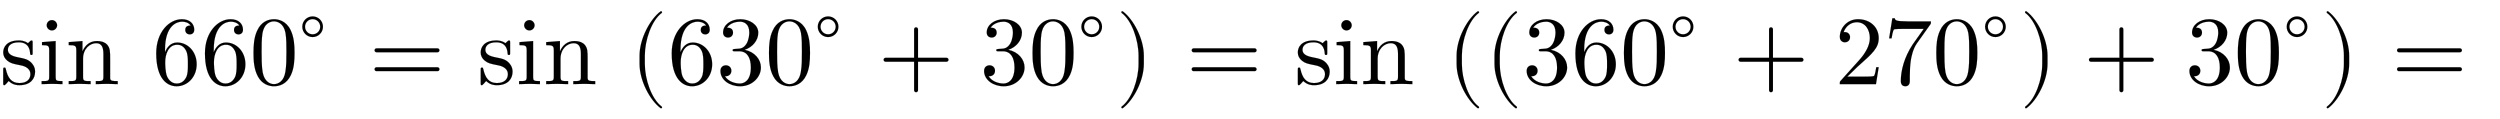 <svg xmlns:xlink="http://www.w3.org/1999/xlink" width="59.576ex" height="2.843ex" style="vertical-align: -0.838ex;" viewBox="0 -863.1 25650.6 1223.9" role="img" focusable="false" xmlns="http://www.w3.org/2000/svg" aria-labelledby="MathJax-SVG-1-Title">
<defs aria-hidden="true">
<path stroke-width="1" id="E1-LATINMODERNMAIN-73" d="M360 128c0 -72 -46 -139 -161 -139c-21 0 -66 1 -110 43c-18 -19 -18 -21 -20 -23c-19 -19 -20 -20 -25 -20c-11 0 -11 7 -11 24v132c0 18 0 25 13 25c10 0 11 -4 14 -17c19 -85 55 -142 139 -142c78 0 113 40 113 91c0 72 -82 88 -104 92c-72 14 -100 20 -132 46 c-27 22 -43 50 -43 85c0 56 38 123 160 123c15 0 56 0 94 -28c4 3 14 12 17 16c13 12 15 12 20 12c11 0 11 -7 11 -24v-101c0 -19 0 -24 -13 -24c0 0 -11 0 -12 9c-2 31 -7 121 -117 121c-86 0 -112 -41 -112 -76c0 -58 67 -71 123 -82c42 -8 81 -16 114 -48 c12 -12 42 -42 42 -95Z"></path>
<path stroke-width="1" id="E1-LATINMODERNMAIN-69" d="M247 0c-34 1 -69 3 -104 3l-110 -3v31c67 0 78 0 78 45v269c0 49 -9 55 -74 55v31l140 11v-367c0 -39 4 -44 70 -44v-31zM192 604c0 -25 -20 -53 -54 -53c-30 0 -53 26 -53 53c0 25 20 53 54 53c30 0 53 -26 53 -53Z"></path>
<path stroke-width="1" id="E1-LATINMODERNMAIN-6E" d="M535 0l-112 3l-113 -3v31c67 0 78 0 78 45v233c0 57 -11 111 -74 111c-64 0 -135 -56 -135 -160v-184c0 -45 11 -45 78 -45v-31l-112 3l-113 -3v31c67 0 78 0 78 45v268c0 49 -8 56 -78 56v31l141 11v-105c28 62 75 105 148 105c58 0 91 -20 105 -37 c31 -36 31 -67 31 -153v-191c1 -30 26 -30 78 -30v-31Z"></path>
<path stroke-width="1" id="E1-LATINMODERNMAIN-36" d="M457 204c0 -132 -95 -226 -206 -226c-93 0 -209 71 -209 338c0 221 135 350 263 350c83 0 127 -48 127 -108c0 -39 -30 -48 -46 -48c-22 0 -46 15 -46 46c0 45 40 45 55 45c-22 34 -64 40 -88 40c-51 0 -175 -36 -175 -289v-24c20 48 57 99 125 99 c111 0 200 -96 200 -223zM367 205c0 49 0 100 -18 137c-31 62 -77 62 -93 62c-90 0 -122 -100 -122 -178c0 -18 0 -98 18 -145c6 -15 36 -75 99 -75c23 0 69 5 99 65c17 36 17 86 17 134Z"></path>
<path stroke-width="1" id="E1-LATINMODERNMAIN-30" d="M460 320c0 -79 -5 -157 -37 -226c-44 -95 -120 -116 -174 -116c-49 0 -122 20 -165 101c-41 76 -45 166 -45 241c0 80 5 158 37 227c41 93 114 119 174 119c42 0 124 -16 170 -112c35 -74 40 -154 40 -234zM377 332c0 63 0 139 -10 195c-19 99 -85 117 -118 117 c-25 0 -100 -9 -119 -128c-8 -54 -8 -120 -8 -184c0 -59 0 -151 11 -211c18 -96 77 -121 116 -121c45 0 102 30 117 125c11 64 11 132 11 207Z"></path>
<path stroke-width="1" id="E1-LATINMODERNMAIN-2218" d="M356 250c0 -83 -67 -150 -150 -150s-150 67 -150 150s67 150 150 150s150 -67 150 -150zM316 250c0 61 -49 110 -110 110s-110 -49 -110 -110s49 -110 110 -110s110 49 110 110Z"></path>
<path stroke-width="1" id="E1-LATINMODERNMAIN-3D" d="M722 347c0 -11 -9 -20 -20 -20h-626c-11 0 -20 9 -20 20s9 20 20 20h626c11 0 20 -9 20 -20zM722 153c0 -11 -9 -20 -20 -20h-626c-11 0 -20 9 -20 20s9 20 20 20h626c11 0 20 -9 20 -20Z"></path>
<path stroke-width="1" id="E1-LATINMODERNMAIN-28" d="M332 -238c0 -5 -5 -10 -10 -10c-2 0 -4 1 -6 2c-110 83 -215 283 -215 454v84c0 171 105 371 215 454c2 1 4 2 6 2c5 0 10 -5 10 -10c0 -3 -2 -6 -4 -8c-104 -78 -173 -278 -173 -438v-84c0 -160 69 -360 173 -438c2 -2 4 -5 4 -8Z"></path>
<path stroke-width="1" id="E1-LATINMODERNMAIN-33" d="M457 171c0 -102 -91 -193 -213 -193c-109 0 -202 66 -202 157c0 44 32 58 56 58c29 0 56 -20 56 -56c0 -38 -31 -60 -66 -55c35 -59 110 -76 153 -76c44 0 113 29 113 165c0 98 -37 166 -119 166h-44c-17 0 -24 0 -24 11c0 10 7 11 15 12c7 0 31 2 39 3c25 1 59 4 89 52 c26 44 28 102 28 114c0 90 -55 112 -96 112c-36 0 -102 -13 -133 -62c15 0 62 0 62 -50c0 -29 -20 -51 -51 -51c-29 0 -51 19 -51 52c0 76 76 136 177 136c96 0 184 -56 184 -138c0 -79 -58 -149 -140 -176c104 -21 167 -99 167 -181Z"></path>
<path stroke-width="1" id="E1-LATINMODERNMAIN-2B" d="M722 250c0 -11 -9 -20 -20 -20h-293v-293c0 -11 -9 -20 -20 -20s-20 9 -20 20v293h-293c-11 0 -20 9 -20 20s9 20 20 20h293v293c0 11 9 20 20 20s20 -9 20 -20v-293h293c11 0 20 -9 20 -20Z"></path>
<path stroke-width="1" id="E1-LATINMODERNMAIN-29" d="M288 208c0 -171 -105 -371 -215 -454c-2 -1 -4 -2 -6 -2c-5 0 -10 5 -10 10c0 3 2 6 4 8c104 78 173 278 173 438v84c0 160 -69 360 -173 438c-2 2 -4 5 -4 8c0 5 5 10 10 10c2 0 4 -1 6 -2c110 -83 215 -283 215 -454v-84Z"></path>
<path stroke-width="1" id="E1-LATINMODERNMAIN-32" d="M449 174l-28 -174h-371c0 24 0 26 11 37l192 214c55 62 105 141 105 221c0 82 -43 163 -134 163c-58 0 -112 -37 -135 -102c3 1 5 1 13 1c35 0 53 -26 53 -52c0 -41 -35 -53 -52 -53c-3 0 -53 0 -53 56c0 89 74 181 187 181c122 0 212 -80 212 -194 c0 -100 -60 -154 -216 -292l-106 -103h180c22 0 88 0 95 8c10 15 17 59 22 89h25Z"></path>
<path stroke-width="1" id="E1-LATINMODERNMAIN-37" d="M485 644c0 -21 0 -23 -9 -35l-135 -190c-44 -62 -58 -148 -62 -171c-8 -54 -11 -109 -11 -164v-51c0 -10 0 -55 -46 -55s-46 45 -46 55c0 102 33 241 123 376l112 158h-207c-13 0 -91 0 -98 -6c-13 -12 -22 -75 -25 -91h-25l33 206h25c4 -19 6 -32 128 -32h243Z"></path>
</defs>
<g stroke="currentColor" fill="currentColor" stroke-width="0" transform="matrix(1 0 0 -1 0 0)" aria-hidden="true">
 <use xlink:href="#E1-LATINMODERNMAIN-73"></use>
 <use xlink:href="#E1-LATINMODERNMAIN-69" x="394" y="0"></use>
 <use xlink:href="#E1-LATINMODERNMAIN-6E" x="673" y="0"></use>
<g transform="translate(1561,0)">
 <use xlink:href="#E1-LATINMODERNMAIN-36"></use>
 <use xlink:href="#E1-LATINMODERNMAIN-36" x="500" y="0"></use>
 <use xlink:href="#E1-LATINMODERNMAIN-30" x="1001" y="0"></use>
 <use transform="scale(0.707)" xlink:href="#E1-LATINMODERNMAIN-2218" x="2123" y="583"></use>
</g>
 <use xlink:href="#E1-LATINMODERNMAIN-3D" x="3787" y="0"></use>
<g transform="translate(4899,0)">
 <use xlink:href="#E1-LATINMODERNMAIN-73"></use>
 <use xlink:href="#E1-LATINMODERNMAIN-69" x="394" y="0"></use>
 <use xlink:href="#E1-LATINMODERNMAIN-6E" x="673" y="0"></use>
</g>
<g transform="translate(6461,0)">
 <use xlink:href="#E1-LATINMODERNMAIN-28" x="0" y="0"></use>
<g transform="translate(389,0)">
 <use xlink:href="#E1-LATINMODERNMAIN-36"></use>
 <use xlink:href="#E1-LATINMODERNMAIN-33" x="500" y="0"></use>
 <use xlink:href="#E1-LATINMODERNMAIN-30" x="1001" y="0"></use>
 <use transform="scale(0.707)" xlink:href="#E1-LATINMODERNMAIN-2218" x="2123" y="583"></use>
</g>
 <use xlink:href="#E1-LATINMODERNMAIN-2B" x="2549" y="0"></use>
<g transform="translate(3594,0)">
 <use xlink:href="#E1-LATINMODERNMAIN-33"></use>
 <use xlink:href="#E1-LATINMODERNMAIN-30" x="500" y="0"></use>
 <use transform="scale(0.707)" xlink:href="#E1-LATINMODERNMAIN-2218" x="1415" y="583"></use>
</g>
 <use xlink:href="#E1-LATINMODERNMAIN-29" x="4987" y="0"></use>
</g>
 <use xlink:href="#E1-LATINMODERNMAIN-3D" x="12171" y="0"></use>
<g transform="translate(13283,0)">
 <use xlink:href="#E1-LATINMODERNMAIN-73"></use>
 <use xlink:href="#E1-LATINMODERNMAIN-69" x="394" y="0"></use>
 <use xlink:href="#E1-LATINMODERNMAIN-6E" x="673" y="0"></use>
</g>
<g transform="translate(14844,0)">
 <use xlink:href="#E1-LATINMODERNMAIN-28" x="0" y="0"></use>
<g transform="translate(389,0)">
 <use xlink:href="#E1-LATINMODERNMAIN-28" x="0" y="0"></use>
<g transform="translate(389,0)">
 <use xlink:href="#E1-LATINMODERNMAIN-33"></use>
 <use xlink:href="#E1-LATINMODERNMAIN-36" x="500" y="0"></use>
 <use xlink:href="#E1-LATINMODERNMAIN-30" x="1001" y="0"></use>
 <use transform="scale(0.707)" xlink:href="#E1-LATINMODERNMAIN-2218" x="2123" y="583"></use>
</g>
 <use xlink:href="#E1-LATINMODERNMAIN-2B" x="2549" y="0"></use>
<g transform="translate(3594,0)">
 <use xlink:href="#E1-LATINMODERNMAIN-32"></use>
 <use xlink:href="#E1-LATINMODERNMAIN-37" x="500" y="0"></use>
 <use xlink:href="#E1-LATINMODERNMAIN-30" x="1001" y="0"></use>
 <use transform="scale(0.707)" xlink:href="#E1-LATINMODERNMAIN-2218" x="2123" y="583"></use>
</g>
 <use xlink:href="#E1-LATINMODERNMAIN-29" x="5487" y="0"></use>
</g>
 <use xlink:href="#E1-LATINMODERNMAIN-2B" x="6533" y="0"></use>
<g transform="translate(7578,0)">
 <use xlink:href="#E1-LATINMODERNMAIN-33"></use>
 <use xlink:href="#E1-LATINMODERNMAIN-30" x="500" y="0"></use>
 <use transform="scale(0.707)" xlink:href="#E1-LATINMODERNMAIN-2218" x="1415" y="583"></use>
</g>
 <use xlink:href="#E1-LATINMODERNMAIN-29" x="8971" y="0"></use>
</g>
 <use xlink:href="#E1-LATINMODERNMAIN-3D" x="24538" y="0"></use>
</g>
</svg>